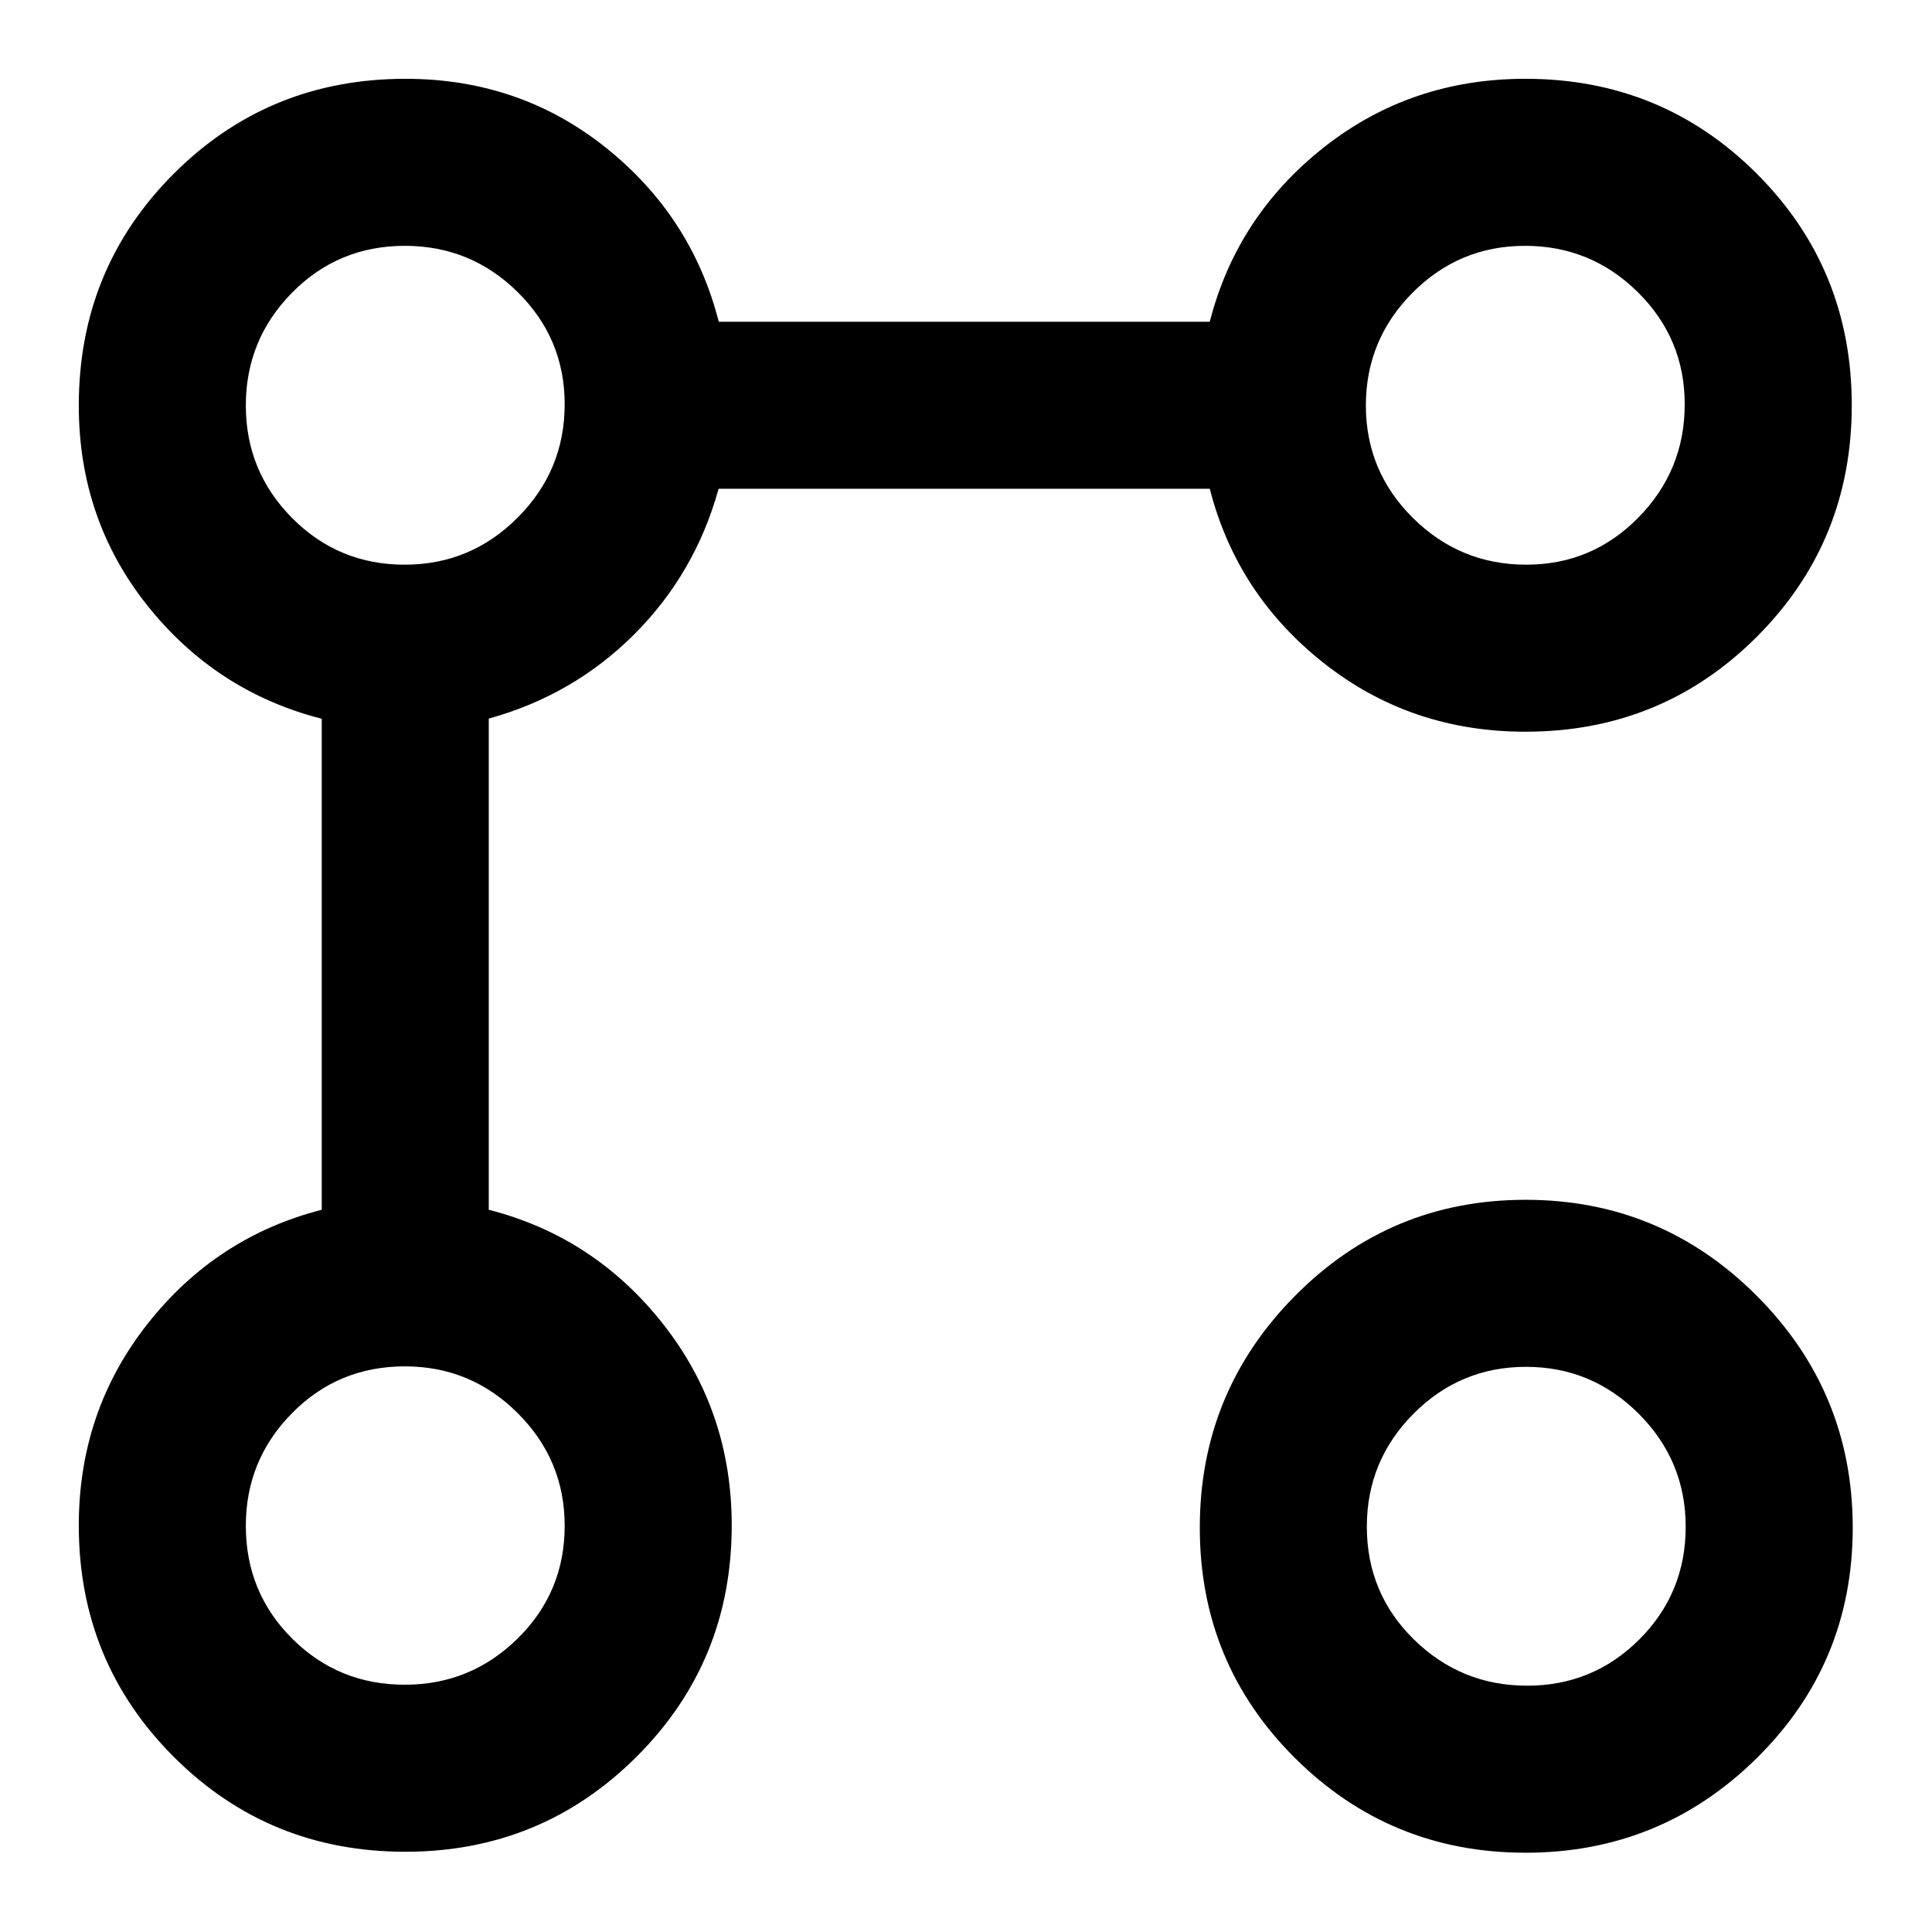 <svg xmlns="http://www.w3.org/2000/svg" height="20" viewBox="0 -960 960 960" width="20"><path d="M757.986-596.413q-57.029 0-100.225-34.12-43.196-34.119-56.631-86.597H357.068q-11.633 42.043-41.894 72.304-30.261 30.261-72.304 41.894v244.062q52.478 13.435 86.597 56.75 34.12 43.316 34.12 100.106 0 67.797-47.326 114.97-47.327 47.175-114.891 47.175-67.87 0-115.044-47.174-47.174-47.174-47.174-114.971 0-56.79 34.12-100.106 34.119-43.315 86.597-56.75v-243.978q-52.478-13.435-86.597-56.222-34.12-42.788-34.12-99.44 0-67.99 47.174-115.164 47.174-47.174 115.164-47.174 56.652 0 99.44 34.12 42.787 34.119 56.222 86.597H601.13q13.435-52.478 56.631-86.597 43.196-34.12 100.225-34.12 67.797 0 114.971 47.174 47.174 47.174 47.174 115.044 0 67.869-47.174 115.043-47.174 47.174-114.971 47.174ZM201.13-122.87q32.776 0 56.116-22.993 23.341-22.994 23.341-55.985 0-32.677-23.32-55.947-23.321-23.27-56.068-23.27-33.156 0-56.101 23.27-22.946 23.27-22.946 55.947 0 33.087 22.994 56.033 22.993 22.945 55.984 22.945Zm0-556.543q32.776 0 56.116-23.413 23.341-23.413 23.341-56.291 0-32.681-23.32-55.706-23.321-23.025-56.068-23.025-33.156 0-56.101 23.306-22.946 23.305-22.946 56.032t22.994 55.912q22.993 23.185 55.984 23.185ZM758.051-39.391q-67.29 0-114.584-47.054-47.293-47.055-47.293-114.464 0-67.41 47.293-115.163 47.294-47.754 114.584-47.754t114.924 47.754q47.634 47.753 47.634 115.163 0 67.409-47.634 114.463Q825.341-39.39 758.051-39.39Zm.827-83q32.681 0 55.706-22.994 23.025-22.993 23.025-55.985 0-32.775-23.306-56.116-23.306-23.34-56.032-23.34-32.727 0-55.912 23.32-23.185 23.321-23.185 56.068 0 33.155 23.413 56.101 23.413 22.946 56.291 22.946Zm-.478-557.022q32.681 0 55.706-23.413 23.024-23.413 23.024-56.291 0-32.681-23.305-55.706-23.306-23.025-56.033-23.025-32.727 0-55.911 23.306-23.185 23.305-23.185 56.032t23.413 55.912q23.413 23.185 56.291 23.185ZM201.37-202.087Zm0-556.543Zm557.021 557.021Zm-.478-557.021Z"/></svg>